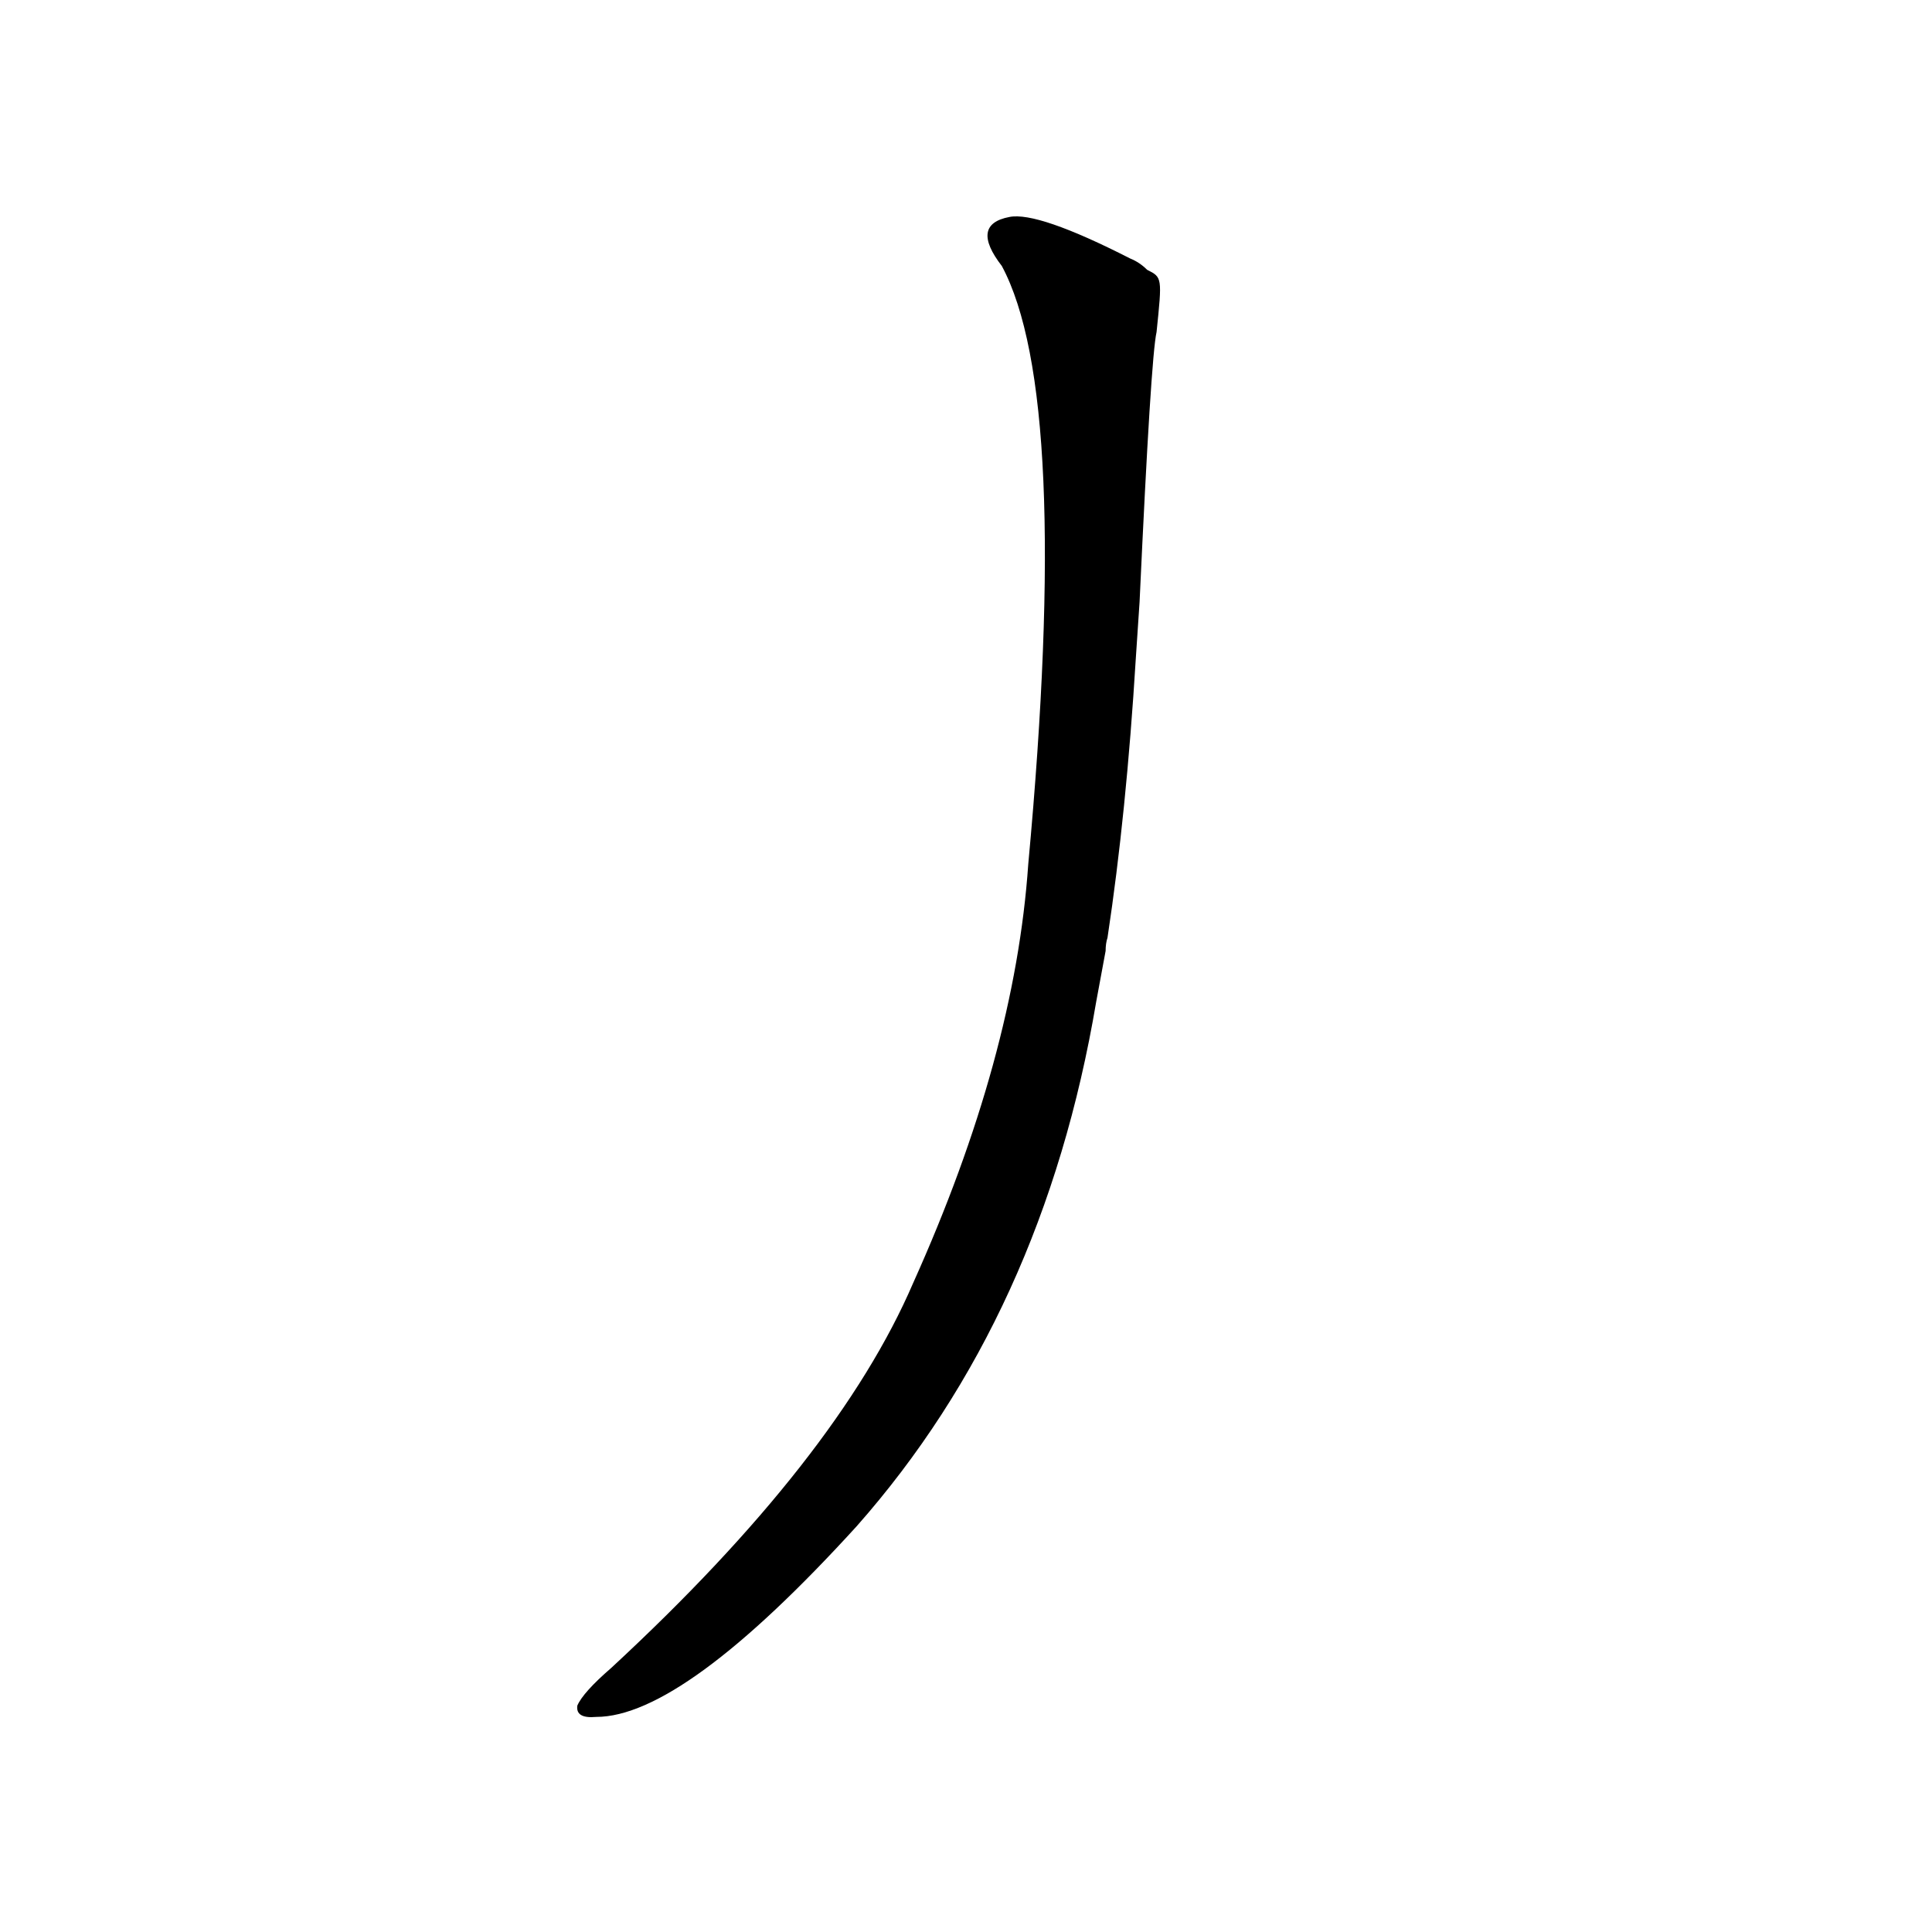 <?xml version='1.0' encoding='utf-8'?>
<svg xmlns="http://www.w3.org/2000/svg" version="1.1" viewBox="0 0 1024 1024"><g transform="scale(1, -1) translate(0, -900)"><path d="M 586 396 Q 586 400 587 403 Q 597 469 602 551 L 604 581 Q 610 711 613 724 C 616 753 616 753 608 757 Q 604 761 599 763 Q 550 788 535 785 Q 514 781 531 759 Q 568 690 545 442 Q 538 340 484 220 Q 444 127 324 16 Q 309 3 306 -4 Q 305 -11 316 -10 Q 362 -10 454 91 Q 553 203 581 369 L 586 396 Z" fill="black" /></g></svg>